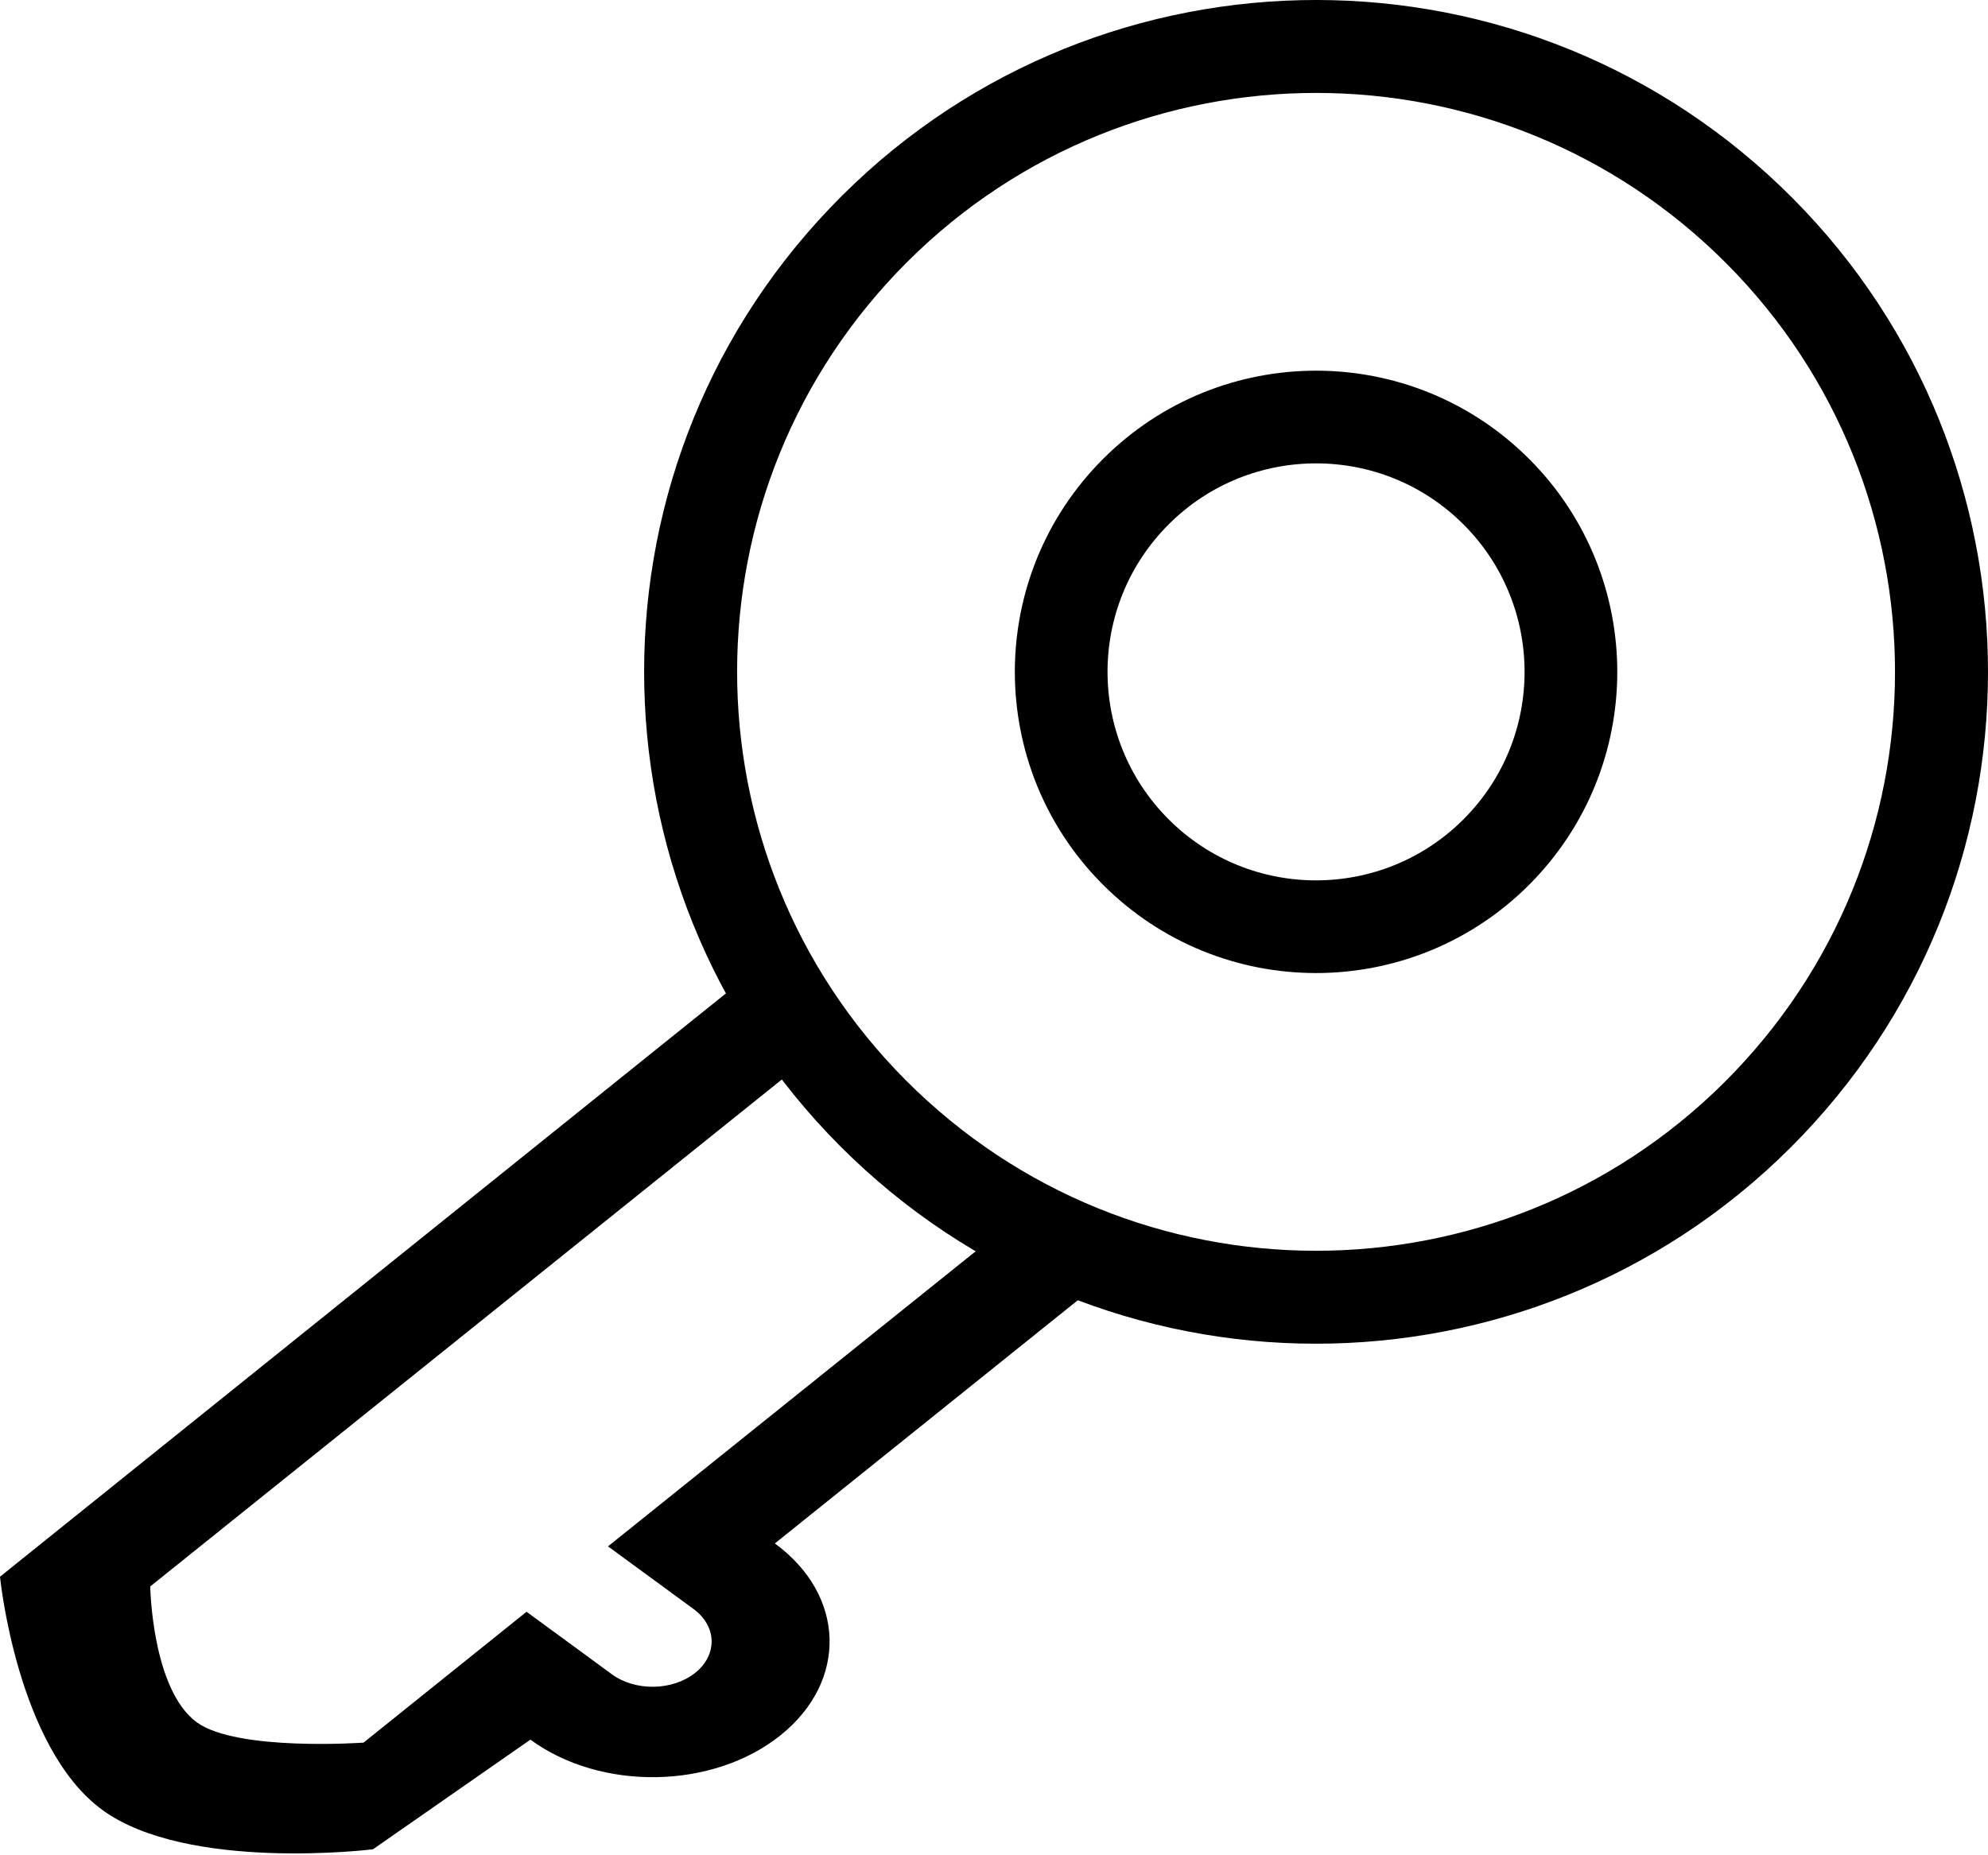 <?xml version="1.0" encoding="UTF-8"?>
<svg width="30px" height="28px" viewBox="0 0 30 28" version="1.1" xmlns="http://www.w3.org/2000/svg" xmlns:xlink="http://www.w3.org/1999/xlink">
    <!-- Generator: Sketch 52.5 (67469) - http://www.bohemiancoding.com/sketch -->
    <title></title>
    <desc>密码装饰图标</desc>
    <g id="Page-1" stroke="none" stroke-width="1" fill-rule="evenodd">
        <g id="切图" transform="translate(-208, -1416)">
            <g id="icon20" transform="translate(208, 1416)">
                <path d="M22.136,12.313 C20.936,13.57 18.944,13.616 17.687,12.416 C16.43,11.215 16.384,9.224 17.584,7.967 C18.784,6.71 20.777,6.664 22.033,7.864 C23.29,9.064 23.336,11.056 22.136,12.313 M22.999,6.852 C21.184,5.119 18.307,5.185 16.573,7.001 C14.839,8.816 14.905,11.694 16.721,13.427 C18.537,15.161 21.414,15.095 23.148,13.279 C24.881,11.463 24.815,8.586 22.999,6.852" id="Fill-1"></path>
                <path d="M26.179,16.174 C22.847,19.664 17.316,19.791 13.827,16.458 C10.337,13.126 10.209,7.596 13.541,4.106 C16.874,0.616 22.404,0.488 25.894,3.821 C29.383,7.153 29.511,12.684 26.179,16.174 M26.863,2.806 C22.812,-1.061 16.394,-0.913 12.527,3.137 C8.659,7.187 8.807,13.606 12.858,17.473 C16.907,21.341 23.326,21.192 27.194,17.142 C31.061,13.092 30.913,6.674 26.863,2.806" id="Fill-3"></path>
                <path d="M15.824,19.977 L11.693,23.294 C12.76,24.075 12.798,25.37 11.78,26.188 C10.761,27.006 9.071,27.036 8.004,26.255 L5.628,27.91 C5.628,27.91 2.829,28.256 1.542,27.314 C0.254,26.371 0,23.796 0,23.796 L10.03,15.735 L11.338,14.685 L12.278,15.907 L2.267,23.943 C2.267,23.943 2.292,25.497 2.969,25.993 C3.576,26.436 5.486,26.3 5.486,26.3 L7.946,24.325 L9.233,25.268 C9.589,25.529 10.152,25.518 10.492,25.246 C10.832,24.973 10.819,24.541 10.463,24.281 L9.175,23.338 L15.545,18.225 L17.133,18.927 L15.824,19.977 Z" id="Fill-5"></path>
            </g>
        </g>
    </g>
</svg>
